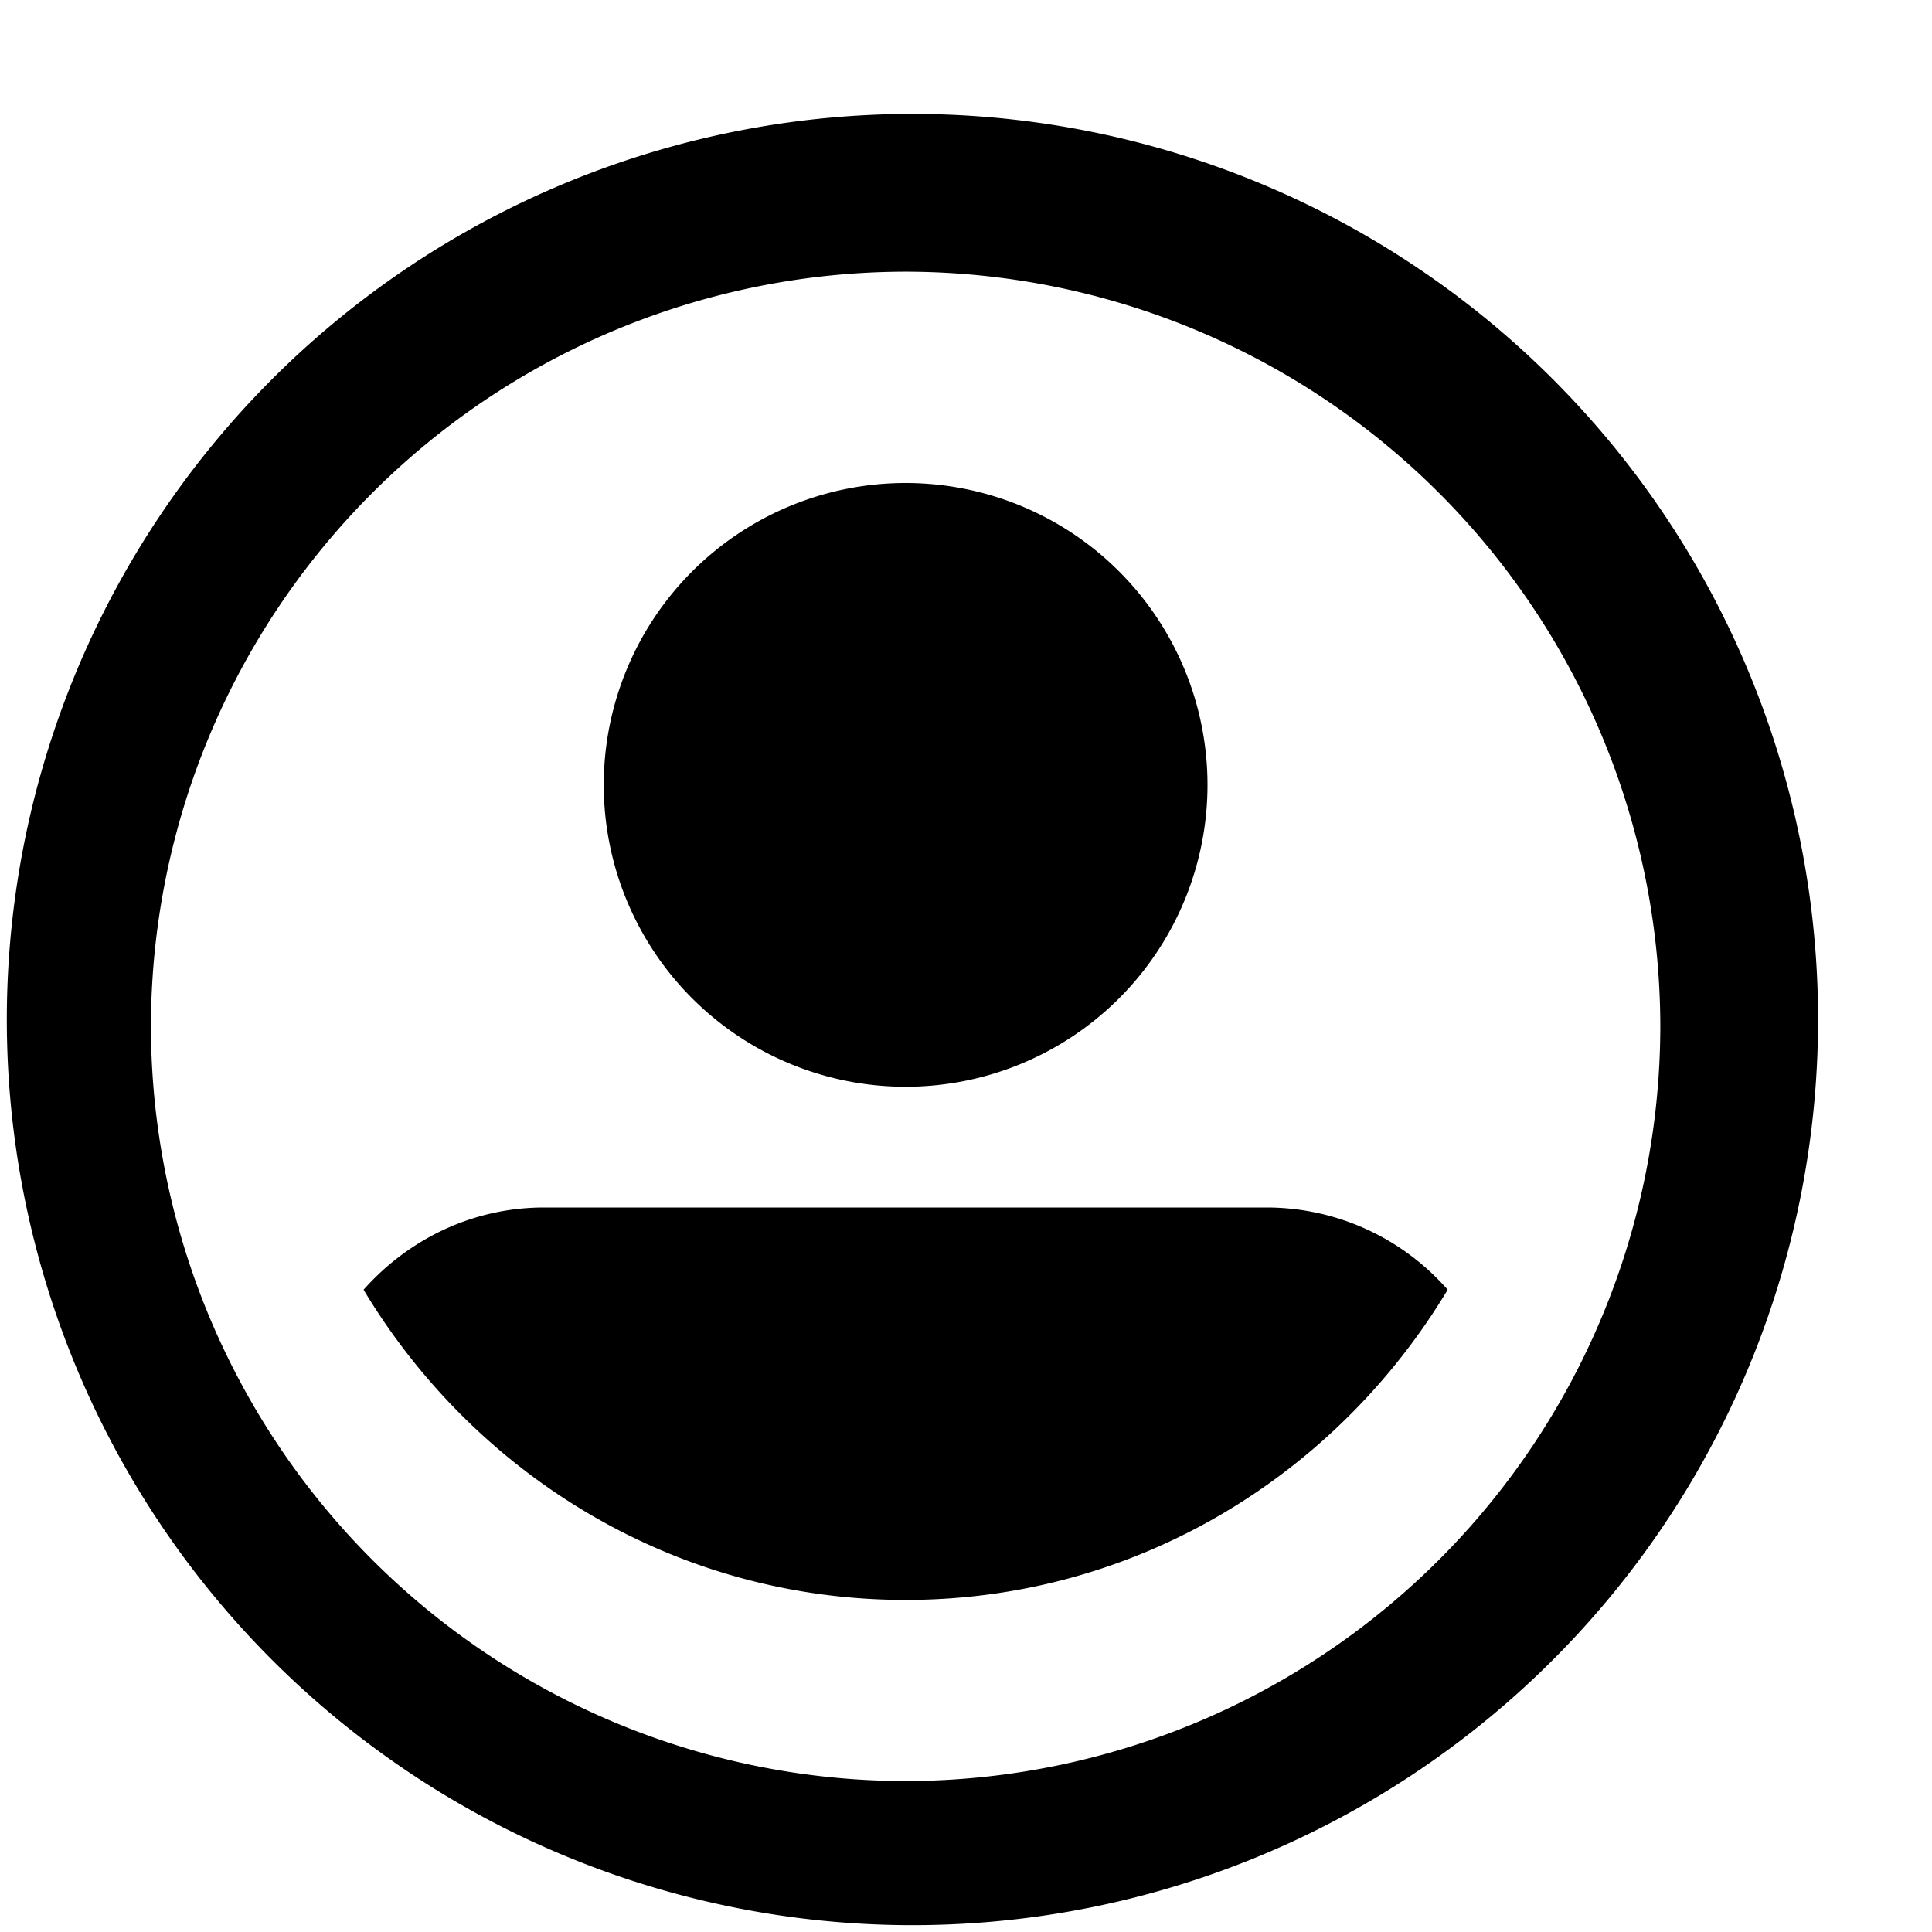 <svg xmlns="http://www.w3.org/2000/svg" width="16" height="16" fill="currentColor" viewBox="0 0 16 16"><path d="M13.75 8.5A6.257 6.257 0 0 0 7.5 2.25 6.257 6.257 0 0 0 1.25 8.5a6.257 6.257 0 0 0 6.25 6.25 6.257 6.257 0 0 0 6.25-6.25M2.197 3.197a7.5 7.5 0 1 1 10.606 10.606A7.5 7.5 0 0 1 2.197 3.197M7.5 4a2.5 2.5 0 1 0 0 5 2.5 2.5 0 0 0 0-5m0 9.25c1.912 0 3.571-1.038 4.489-2.569A1.993 1.993 0 0 0 10.495 10h-5.99c-.596 0-1.126.267-1.494.681.918 1.531 2.577 2.569 4.489 2.569"/></svg>
